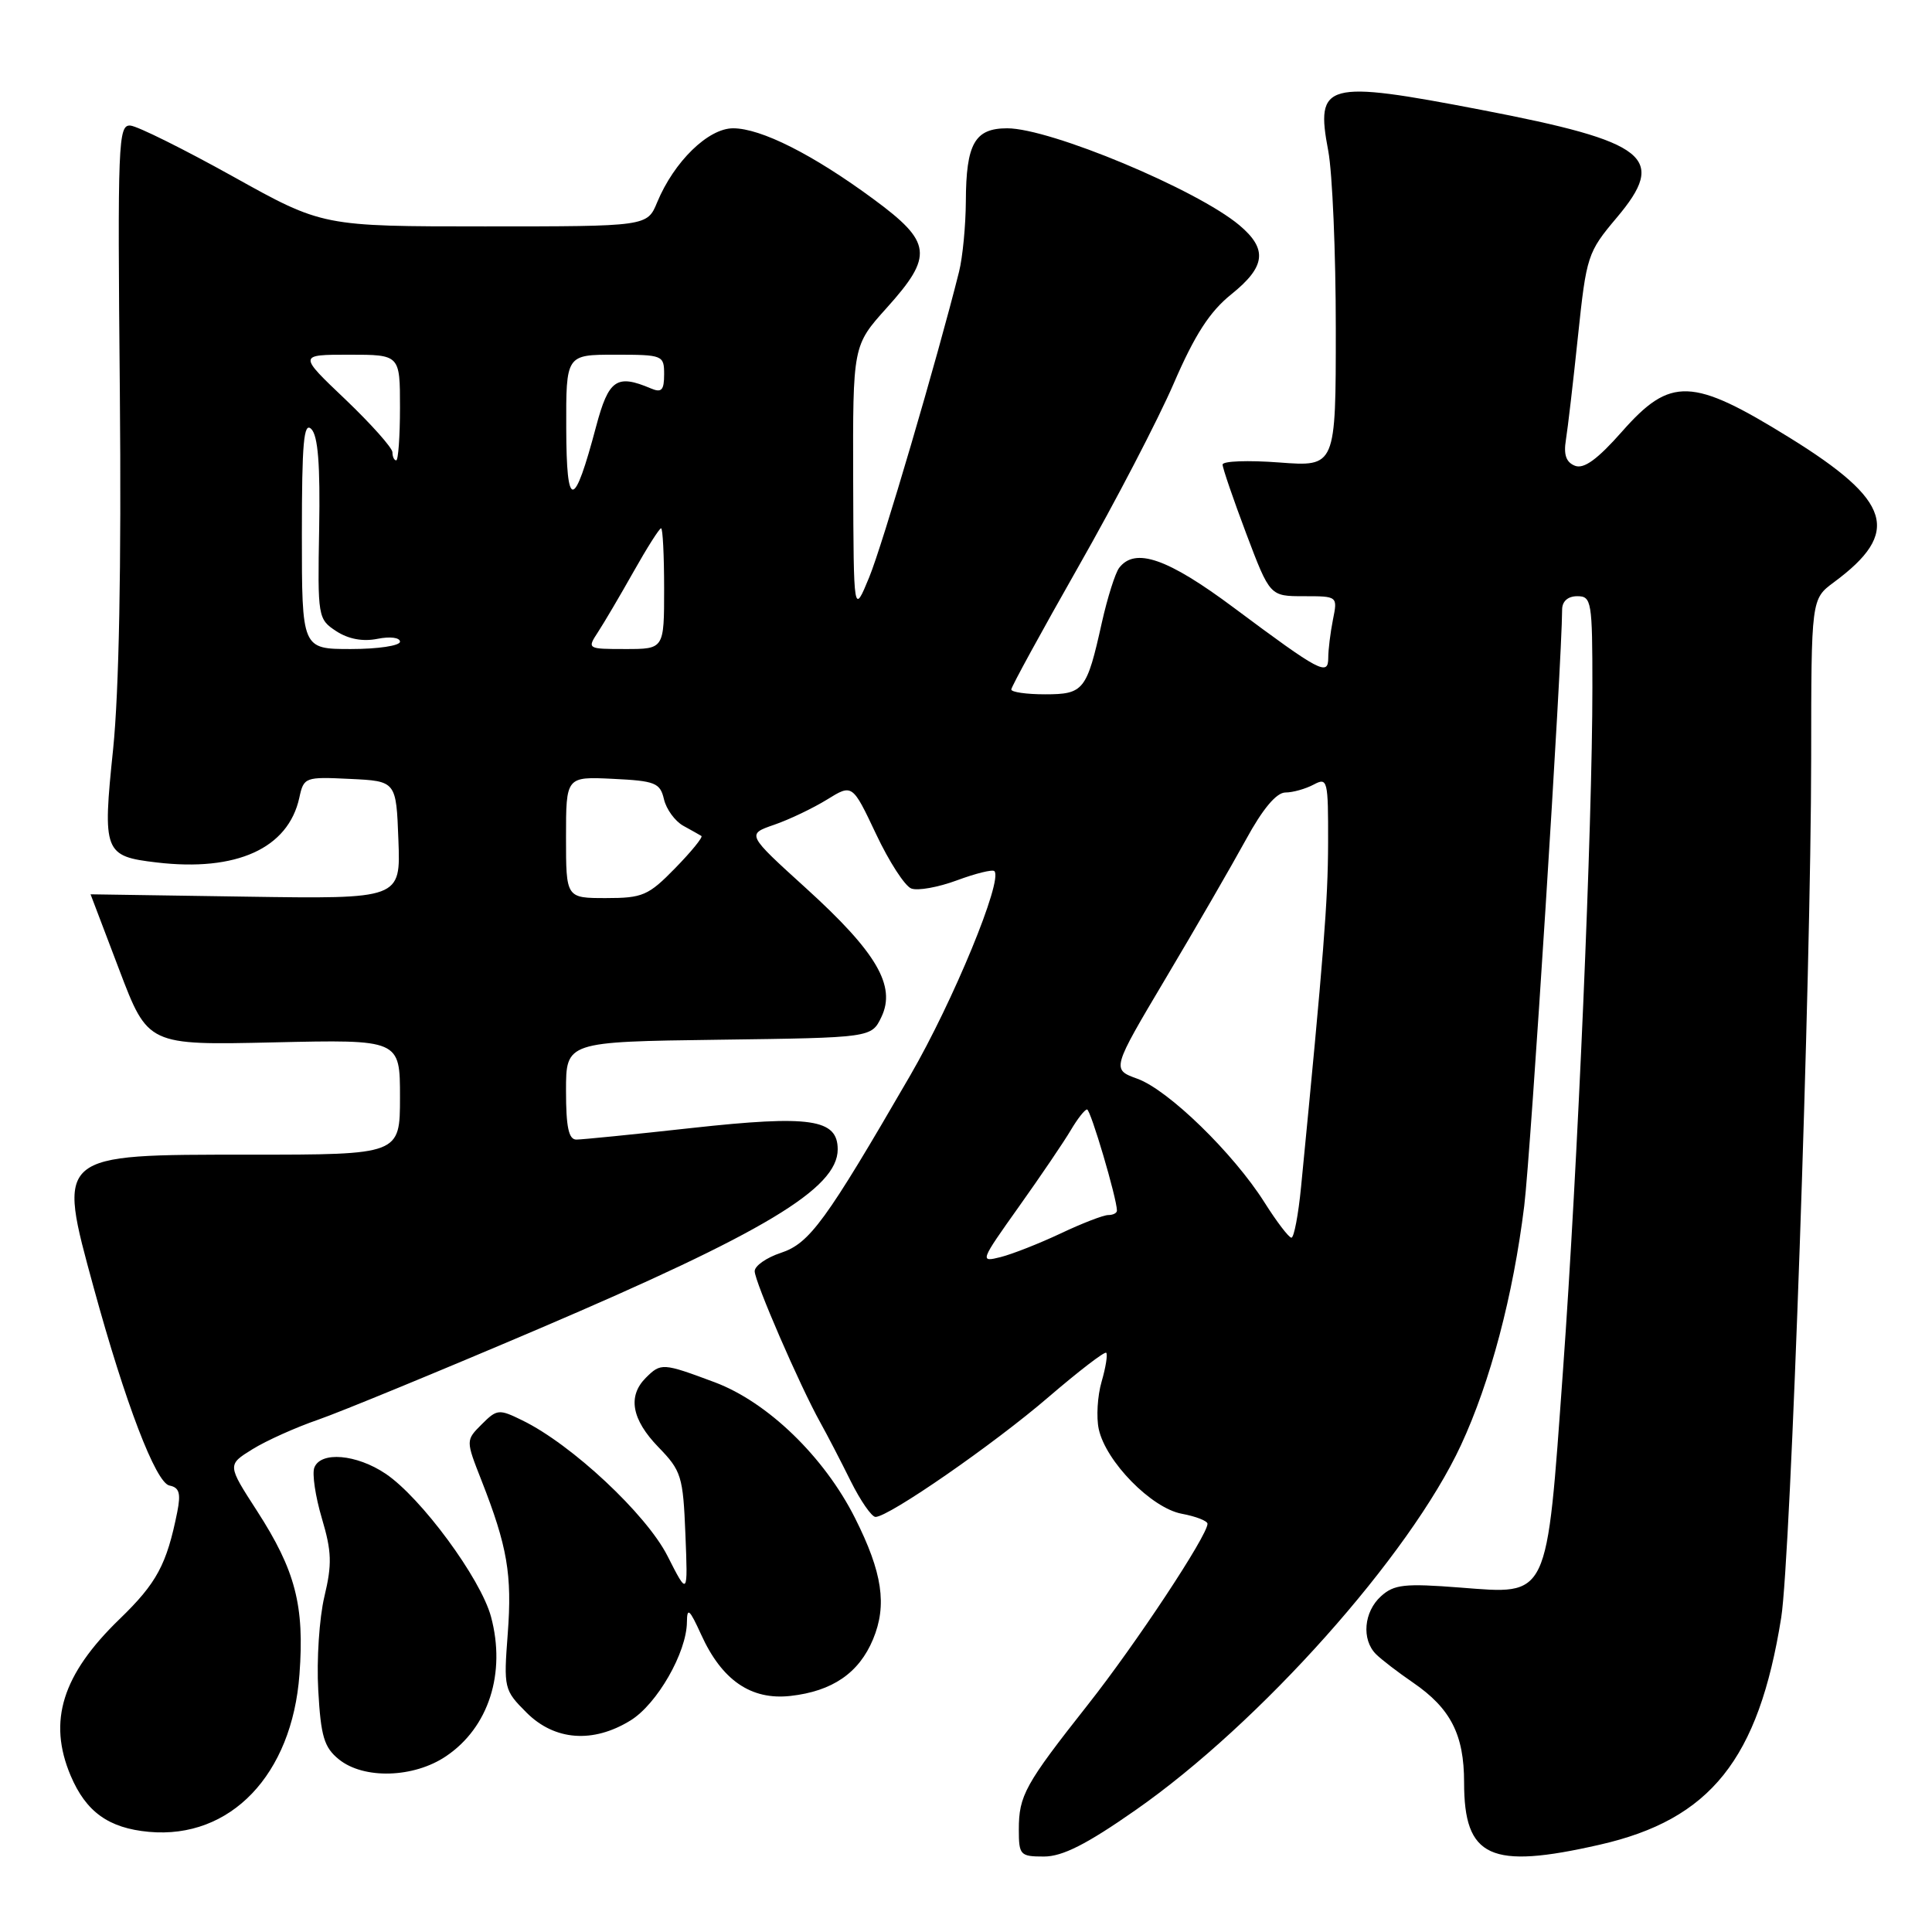 <?xml version="1.0" encoding="UTF-8" standalone="no"?>
<!DOCTYPE svg PUBLIC "-//W3C//DTD SVG 1.1//EN" "http://www.w3.org/Graphics/SVG/1.1/DTD/svg11.dtd" >
<svg xmlns="http://www.w3.org/2000/svg" xmlns:xlink="http://www.w3.org/1999/xlink" version="1.1" viewBox="0 0 256 256">
 <g >
 <path fill="currentColor"
d=" M 150.45 239.86 C 166.97 228.34 186.79 206.11 193.58 191.50 C 197.48 183.11 200.51 171.64 201.97 159.78 C 202.83 152.80 206.97 87.69 206.99 80.75 C 207.00 79.67 207.76 79.00 209.00 79.00 C 210.89 79.00 211.00 79.67 211.00 91.09 C 211.00 109.39 209.06 154.55 207.10 181.65 C 204.90 212.16 205.32 211.27 193.47 210.36 C 186.12 209.79 184.72 209.94 182.99 211.51 C 180.71 213.57 180.39 217.24 182.32 219.18 C 183.05 219.91 185.26 221.60 187.23 222.95 C 192.22 226.37 194.00 229.85 194.00 236.18 C 194.00 246.15 197.45 247.74 211.94 244.44 C 226.66 241.10 233.02 233.14 236.02 214.34 C 237.28 206.48 239.97 129.20 239.99 100.44 C 240.00 79.38 240.00 79.38 242.99 77.16 C 251.95 70.54 250.67 66.38 237.12 57.99 C 224.21 50.00 221.36 49.89 214.93 57.18 C 211.68 60.86 209.89 62.17 208.70 61.72 C 207.52 61.26 207.17 60.26 207.49 58.29 C 207.74 56.75 208.46 50.57 209.09 44.54 C 210.21 33.90 210.36 33.43 214.21 28.86 C 220.97 20.85 218.40 18.81 196.24 14.55 C 175.59 10.58 174.28 10.93 176.00 19.99 C 176.55 22.90 177.00 33.50 177.00 43.56 C 177.00 61.85 177.00 61.85 169.50 61.28 C 165.38 60.97 162.00 61.09 162.00 61.56 C 162.00 62.02 163.41 66.13 165.13 70.70 C 168.27 79.00 168.27 79.00 172.76 79.00 C 177.25 79.00 177.25 79.00 176.62 82.12 C 176.28 83.84 176.00 86.11 176.00 87.16 C 176.00 89.62 174.94 89.06 163.52 80.55 C 154.72 73.98 150.40 72.48 148.29 75.25 C 147.77 75.94 146.74 79.20 146.00 82.50 C 144.00 91.50 143.60 92.00 138.46 92.00 C 136.01 92.00 134.00 91.71 134.00 91.36 C 134.00 91.01 138.00 83.70 142.88 75.11 C 147.77 66.53 153.46 55.59 155.53 50.80 C 158.32 44.35 160.29 41.30 163.15 39.00 C 167.72 35.33 167.99 33.01 164.22 29.84 C 158.57 25.10 139.17 17.00 133.46 17.00 C 129.16 17.00 128.01 19.03 127.98 26.68 C 127.96 29.88 127.56 34.08 127.08 36.00 C 124.22 47.44 116.93 72.25 115.17 76.50 C 113.11 81.50 113.11 81.50 113.05 63.65 C 113.00 45.79 113.00 45.79 117.50 40.79 C 123.71 33.88 123.50 32.10 115.75 26.39 C 107.72 20.47 100.83 17.00 97.14 17.00 C 93.84 17.00 89.32 21.41 87.08 26.80 C 85.76 30.00 85.76 30.00 64.25 30.00 C 42.74 30.00 42.74 30.00 30.88 23.39 C 24.35 19.76 18.24 16.72 17.28 16.64 C 15.66 16.51 15.57 18.81 15.88 52.00 C 16.09 75.07 15.77 91.62 14.99 99.26 C 13.57 112.92 13.78 113.46 20.76 114.28 C 31.33 115.53 38.19 112.42 39.66 105.71 C 40.25 102.98 40.41 102.92 46.38 103.21 C 52.50 103.50 52.50 103.50 52.79 111.31 C 53.09 119.12 53.09 119.12 32.54 118.81 C 21.24 118.64 12.00 118.50 12.00 118.50 C 12.00 118.50 13.71 123.00 15.80 128.50 C 19.60 138.50 19.60 138.50 36.30 138.12 C 53.00 137.74 53.00 137.74 53.00 145.37 C 53.00 153.00 53.00 153.00 33.07 153.00 C 7.33 153.00 7.55 152.81 12.42 170.64 C 16.59 185.88 20.64 196.47 22.45 196.84 C 23.76 197.10 23.98 197.86 23.49 200.34 C 22.09 207.32 20.77 209.77 15.85 214.53 C 8.24 221.89 6.31 228.06 9.36 235.28 C 11.40 240.09 14.39 242.24 19.74 242.73 C 30.53 243.71 38.70 235.17 39.68 221.87 C 40.36 212.75 39.15 208.10 34.06 200.21 C 30.11 194.10 30.11 194.10 33.45 192.03 C 35.29 190.89 39.21 189.13 42.15 188.12 C 45.09 187.10 58.26 181.68 71.41 176.07 C 101.27 163.32 111.00 157.48 111.00 152.30 C 111.00 148.27 107.37 147.74 91.71 149.46 C 84.03 150.31 77.13 151.00 76.37 151.00 C 75.35 151.00 75.00 149.34 75.00 144.52 C 75.00 138.04 75.00 138.04 95.24 137.77 C 115.47 137.50 115.47 137.50 116.79 134.76 C 118.76 130.64 116.16 126.19 106.82 117.71 C 98.93 110.55 98.93 110.55 102.57 109.29 C 104.58 108.60 107.73 107.09 109.58 105.95 C 112.94 103.87 112.94 103.87 116.08 110.51 C 117.80 114.16 119.90 117.41 120.75 117.73 C 121.60 118.06 124.32 117.57 126.80 116.65 C 129.28 115.73 131.51 115.18 131.76 115.43 C 132.93 116.59 126.31 132.66 120.61 142.50 C 109.39 161.86 107.28 164.75 103.47 166.01 C 101.56 166.64 100.00 167.73 100.00 168.44 C 100.00 169.82 105.97 183.60 108.70 188.50 C 109.62 190.15 111.43 193.64 112.72 196.25 C 114.02 198.86 115.50 201.00 116.01 201.00 C 117.77 201.00 131.66 191.38 138.92 185.13 C 142.93 181.69 146.37 179.04 146.58 179.25 C 146.79 179.46 146.52 181.18 145.97 183.07 C 145.42 184.95 145.25 187.79 145.59 189.36 C 146.52 193.66 152.57 199.83 156.59 200.58 C 158.47 200.93 160.00 201.53 160.00 201.91 C 160.00 203.46 150.52 217.81 144.15 225.88 C 135.81 236.45 135.00 237.92 135.00 242.43 C 135.00 245.81 135.18 246.00 138.33 246.00 C 140.78 246.00 143.97 244.39 150.45 239.86 Z  M 59.10 232.71 C 64.75 228.91 67.07 221.70 65.06 214.22 C 63.69 209.15 55.80 198.44 51.10 195.28 C 47.25 192.69 42.49 192.28 41.65 194.47 C 41.34 195.27 41.79 198.30 42.65 201.19 C 43.96 205.60 44.01 207.27 42.98 211.57 C 42.31 214.38 41.94 219.96 42.17 223.96 C 42.51 230.09 42.95 231.54 44.90 233.12 C 48.19 235.79 54.82 235.60 59.10 232.71 Z  M 83.56 227.96 C 87.07 225.79 90.99 218.96 91.02 214.93 C 91.04 212.93 91.37 213.22 92.90 216.58 C 95.65 222.65 99.52 225.30 104.74 224.72 C 110.29 224.10 113.82 221.68 115.68 217.22 C 117.57 212.69 116.93 208.37 113.29 201.14 C 109.21 193.03 101.72 185.79 94.71 183.16 C 87.80 180.58 87.58 180.57 85.57 182.57 C 83.14 185.01 83.70 188.09 87.24 191.75 C 90.29 194.89 90.51 195.61 90.82 203.30 C 91.15 211.50 91.15 211.50 88.44 206.16 C 85.63 200.63 75.75 191.39 69.22 188.21 C 66.11 186.68 65.85 186.71 63.83 188.73 C 61.71 190.85 61.71 190.85 63.80 196.17 C 67.23 204.91 67.87 208.64 67.28 216.45 C 66.73 223.72 66.78 223.94 69.78 226.94 C 73.50 230.65 78.59 231.03 83.56 227.96 Z  M 135.01 159.89 C 137.90 155.83 140.99 151.27 141.88 149.76 C 142.77 148.25 143.74 147.01 144.04 147.01 C 144.51 147.00 148.00 158.82 148.00 160.41 C 148.00 160.74 147.48 161.00 146.85 161.00 C 146.21 161.00 143.39 162.09 140.56 163.43 C 137.74 164.76 134.16 166.17 132.59 166.57 C 129.80 167.27 129.85 167.15 135.01 159.89 Z  M 167.54 159.31 C 163.43 152.81 154.81 144.42 150.71 142.94 C 147.29 141.70 147.29 141.70 154.48 129.60 C 158.44 122.95 163.21 114.69 165.09 111.26 C 167.32 107.17 169.13 105.02 170.32 105.01 C 171.31 105.01 173.00 104.53 174.07 103.96 C 175.91 102.98 176.00 103.34 175.98 111.71 C 175.96 119.42 175.40 126.52 172.40 157.25 C 172.04 160.96 171.46 164.00 171.12 164.00 C 170.78 164.00 169.17 161.89 167.54 159.31 Z  M 75.00 110.95 C 75.00 102.90 75.00 102.90 81.21 103.20 C 86.83 103.47 87.47 103.73 87.98 105.91 C 88.29 107.23 89.44 108.80 90.52 109.41 C 91.61 110.01 92.70 110.62 92.94 110.77 C 93.17 110.92 91.62 112.83 89.48 115.02 C 85.92 118.67 85.16 119.00 80.30 119.00 C 75.00 119.00 75.00 119.00 75.00 110.95 Z  M 40.00 70.80 C 40.00 58.64 40.25 55.85 41.25 56.85 C 42.14 57.74 42.44 61.59 42.29 70.06 C 42.08 81.77 42.13 82.04 44.55 83.63 C 46.16 84.68 48.07 85.04 50.01 84.65 C 51.69 84.31 53.00 84.48 53.00 85.03 C 53.00 85.56 50.08 86.00 46.50 86.00 C 40.00 86.00 40.00 86.00 40.00 70.80 Z  M 79.24 83.75 C 80.05 82.51 82.17 78.91 83.95 75.75 C 85.73 72.59 87.37 70.00 87.60 70.00 C 87.82 70.00 88.00 73.60 88.00 78.00 C 88.00 86.00 88.00 86.00 82.88 86.00 C 77.81 86.00 77.78 85.98 79.24 83.75 Z  M 75.03 56.75 C 75.00 47.00 75.00 47.00 81.50 47.00 C 87.84 47.00 88.00 47.07 88.00 49.61 C 88.00 51.71 87.66 52.07 86.25 51.47 C 81.70 49.54 80.65 50.28 78.99 56.50 C 76.05 67.59 75.06 67.65 75.03 56.75 Z  M 52.00 59.93 C 52.00 59.35 49.19 56.20 45.77 52.93 C 39.53 47.00 39.53 47.00 46.27 47.00 C 53.00 47.00 53.00 47.00 53.00 54.00 C 53.00 57.85 52.77 61.00 52.50 61.00 C 52.23 61.00 52.00 60.52 52.00 59.93 Z "/>
</g>
</svg>